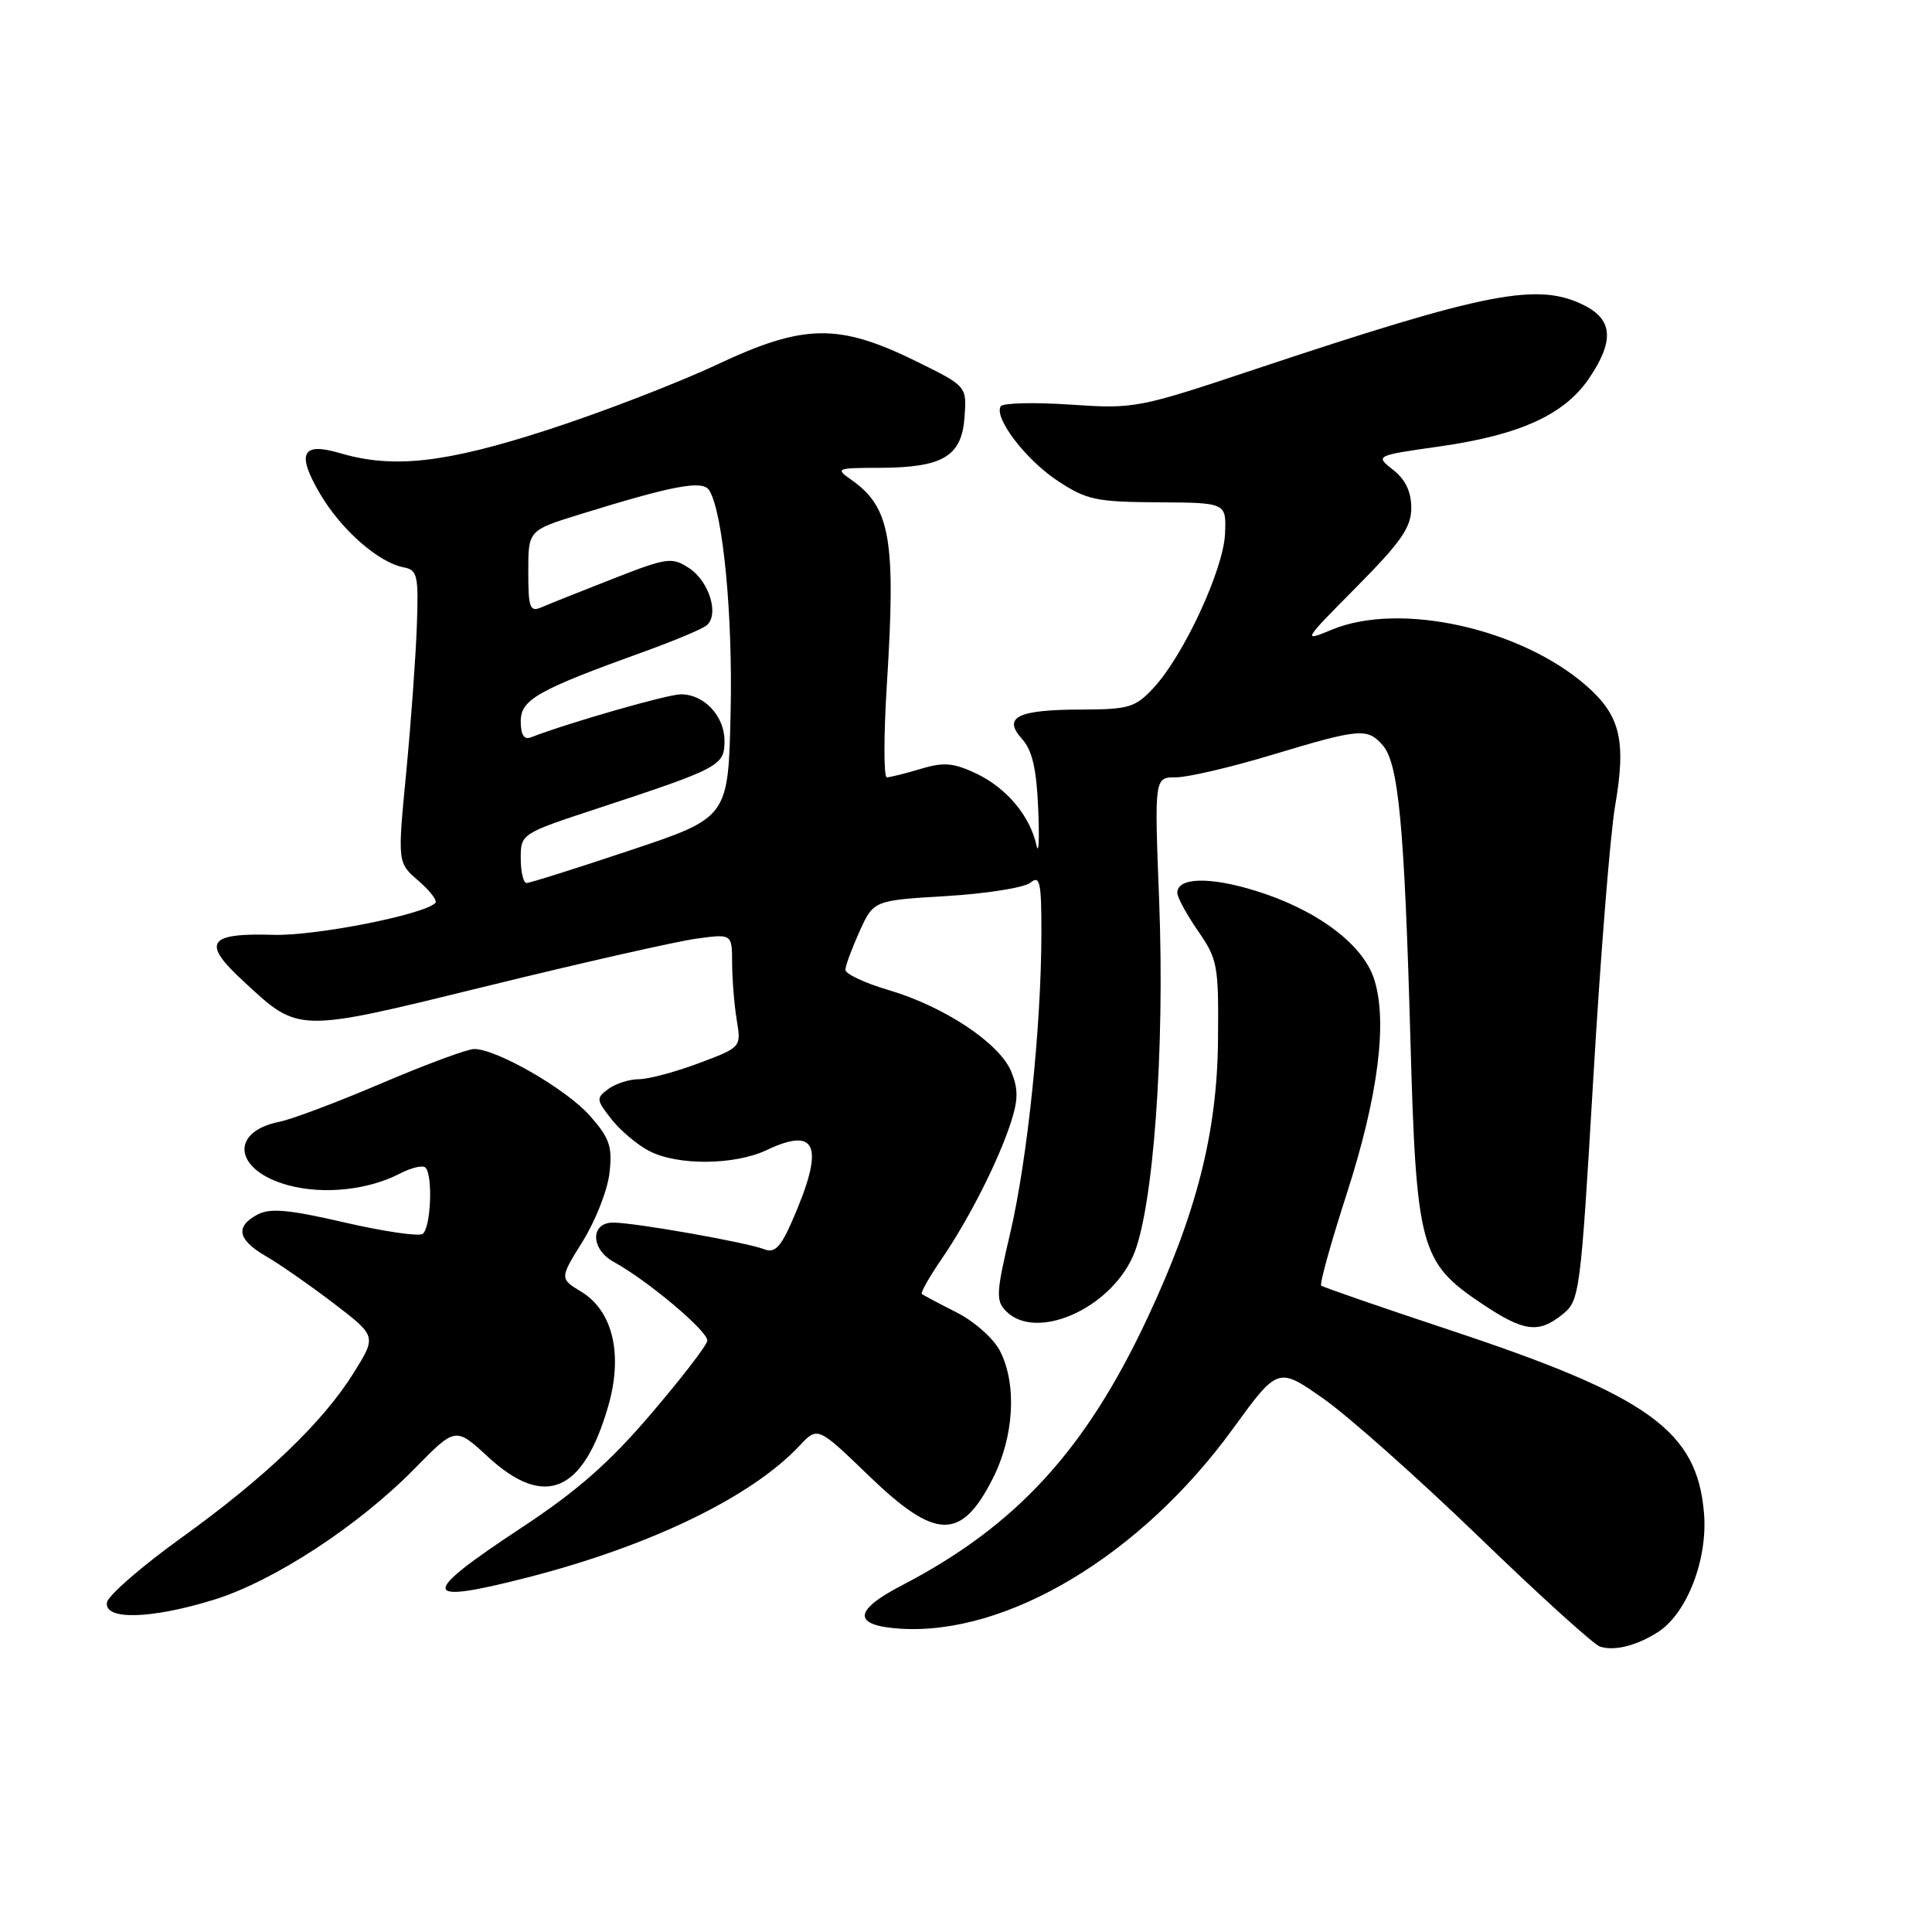<?xml version="1.0" encoding="UTF-8" standalone="no"?>
<!DOCTYPE svg PUBLIC "-//W3C//DTD SVG 1.1//EN" "http://www.w3.org/Graphics/SVG/1.1/DTD/svg11.dtd" >
<svg xmlns="http://www.w3.org/2000/svg" xmlns:xlink="http://www.w3.org/1999/xlink" version="1.1" viewBox="0 0 256 256">
 <g >
 <path fill="currentColor"
d=" M 219.70 216.25 C 223.53 213.79 226.30 206.62 225.79 200.51 C 224.89 189.63 218.53 185.02 192.50 176.37 C 183.15 173.27 175.31 170.56 175.07 170.35 C 174.83 170.14 176.35 164.69 178.43 158.24 C 182.63 145.27 183.90 135.25 182.06 129.68 C 180.53 125.05 174.42 120.52 166.36 118.03 C 160.24 116.14 156.00 116.26 156.00 118.31 C 156.00 118.91 157.24 121.18 158.75 123.37 C 161.35 127.12 161.49 127.92 161.39 137.92 C 161.27 150.08 158.54 160.79 152.03 174.67 C 143.81 192.22 134.62 202.21 119.50 210.07 C 113.02 213.43 112.95 215.40 119.30 215.81 C 133.46 216.71 151.17 206.08 163.30 189.41 C 169.33 181.11 169.33 181.11 175.32 185.30 C 178.62 187.61 187.88 195.84 195.91 203.59 C 203.93 211.35 211.18 217.91 212.00 218.18 C 213.91 218.81 216.89 218.06 219.70 216.25 Z  M 28.35 211.97 C 36.23 209.54 47.50 202.18 54.93 194.61 C 60.36 189.07 60.36 189.07 64.66 193.04 C 72.14 199.93 77.26 197.80 80.57 186.40 C 82.58 179.51 81.23 173.72 77.02 171.16 C 74.15 169.41 74.15 169.41 77.22 164.47 C 78.91 161.75 80.51 157.68 80.76 155.42 C 81.16 151.93 80.78 150.81 78.18 147.86 C 75.10 144.35 65.83 139.00 62.83 139.00 C 61.93 139.00 56.43 141.04 50.61 143.52 C 44.78 146.01 38.67 148.32 37.03 148.64 C 30.32 149.99 31.05 155.13 38.22 157.06 C 42.87 158.31 48.76 157.69 52.98 155.51 C 54.50 154.72 56.03 154.36 56.37 154.71 C 57.40 155.73 57.08 162.83 55.98 163.51 C 55.43 163.85 50.75 163.16 45.60 161.97 C 38.26 160.27 35.77 160.05 34.11 160.94 C 31.13 162.54 31.48 164.27 35.25 166.46 C 37.04 167.49 41.06 170.30 44.20 172.69 C 49.89 177.04 49.89 177.04 46.91 181.84 C 42.80 188.45 35.19 195.74 23.97 203.81 C 18.76 207.56 14.36 211.39 14.18 212.31 C 13.72 214.71 19.99 214.56 28.35 211.97 Z  M 69.83 209.04 C 86.14 204.86 99.54 198.38 105.92 191.59 C 108.34 189.00 108.34 189.00 115.08 195.50 C 123.98 204.10 127.35 204.19 131.55 195.91 C 134.39 190.30 134.77 183.39 132.48 178.96 C 131.64 177.34 129.06 175.06 126.73 173.89 C 124.40 172.71 122.34 171.62 122.15 171.45 C 121.96 171.28 123.14 169.20 124.77 166.82 C 128.38 161.56 132.30 153.82 133.96 148.69 C 134.93 145.70 134.93 144.25 133.98 141.96 C 132.43 138.22 125.11 133.36 117.75 131.19 C 114.59 130.26 112.01 129.05 112.02 128.50 C 112.03 127.95 112.88 125.66 113.90 123.40 C 115.76 119.31 115.76 119.31 125.44 118.73 C 130.76 118.41 135.76 117.61 136.55 116.95 C 137.79 115.93 138.00 116.88 137.99 123.63 C 137.98 135.98 136.14 153.64 133.87 163.34 C 131.99 171.35 131.93 172.36 133.33 173.76 C 137.29 177.72 147.02 173.48 150.14 166.42 C 152.81 160.37 154.37 139.17 153.59 119.25 C 152.96 103.00 152.96 103.00 155.82 103.00 C 157.39 103.00 163.14 101.66 168.59 100.01 C 180.18 96.52 181.19 96.43 183.22 98.75 C 185.31 101.14 186.09 109.39 186.88 137.50 C 187.66 165.39 188.17 167.27 196.36 172.75 C 201.95 176.49 203.87 176.73 207.08 174.13 C 209.31 172.33 209.44 171.34 211.12 142.88 C 212.07 126.72 213.37 110.48 214.01 106.78 C 215.50 98.15 214.71 94.83 210.23 90.89 C 201.52 83.25 185.48 79.70 176.49 83.43 C 172.55 85.07 172.59 84.99 179.75 77.77 C 185.67 71.79 187.00 69.87 187.00 67.30 C 187.00 65.16 186.23 63.54 184.60 62.26 C 182.20 60.37 182.20 60.37 190.85 59.14 C 201.40 57.63 207.28 54.95 210.54 50.16 C 213.87 45.26 213.73 42.43 210.05 40.53 C 203.88 37.34 197.18 38.63 166.00 49.03 C 150.84 54.09 150.31 54.19 141.80 53.61 C 137.02 53.29 132.88 53.39 132.60 53.84 C 131.67 55.35 135.91 60.92 140.14 63.71 C 143.95 66.23 145.22 66.51 153.43 66.56 C 162.50 66.61 162.50 66.61 162.32 70.76 C 162.10 75.51 156.83 86.87 152.85 91.15 C 150.44 93.74 149.58 94.00 143.35 94.02 C 134.82 94.03 132.81 95.02 135.42 97.91 C 136.78 99.41 137.35 101.88 137.57 107.22 C 137.74 111.23 137.64 113.38 137.34 112.01 C 136.49 108.13 133.38 104.41 129.38 102.51 C 126.34 101.07 125.07 100.96 121.99 101.88 C 119.94 102.50 117.92 103.00 117.51 103.00 C 117.09 103.00 117.09 97.49 117.51 90.75 C 118.73 71.43 117.99 67.21 112.78 63.56 C 110.66 62.07 110.83 62.00 116.53 61.99 C 124.93 61.96 127.42 60.49 127.80 55.32 C 128.11 51.18 128.11 51.18 121.48 47.91 C 111.11 42.81 106.56 42.88 95.00 48.31 C 89.78 50.76 79.65 54.67 72.50 56.98 C 58.96 61.36 52.09 62.12 45.04 60.04 C 40.00 58.55 39.26 60.06 42.39 65.40 C 45.19 70.18 50.15 74.54 53.50 75.18 C 55.32 75.52 55.48 76.24 55.23 83.03 C 55.08 87.14 54.45 95.86 53.82 102.41 C 52.67 114.32 52.67 114.32 55.45 116.71 C 56.98 118.03 57.99 119.35 57.69 119.65 C 56.12 121.21 41.76 124.04 36.21 123.87 C 27.56 123.61 26.70 124.88 32.13 129.90 C 39.71 136.92 39.04 136.91 64.70 130.62 C 77.24 127.54 89.64 124.74 92.25 124.38 C 97.00 123.73 97.00 123.73 97.01 127.61 C 97.02 129.75 97.29 133.14 97.62 135.14 C 98.22 138.77 98.22 138.77 92.57 140.89 C 89.47 142.05 85.90 143.00 84.65 143.00 C 83.40 143.00 81.59 143.58 80.63 144.28 C 78.97 145.50 78.99 145.72 81.02 148.30 C 82.21 149.81 84.46 151.71 86.04 152.52 C 89.80 154.47 97.35 154.40 101.59 152.39 C 108.34 149.19 109.30 151.93 104.93 161.86 C 103.42 165.30 102.64 166.07 101.26 165.53 C 98.93 164.62 84.10 162.00 81.25 162.00 C 78.19 162.00 78.25 165.53 81.34 167.22 C 85.90 169.72 93.95 176.52 93.72 177.68 C 93.60 178.34 90.22 182.72 86.20 187.42 C 80.70 193.86 76.45 197.59 68.95 202.53 C 55.50 211.40 55.68 212.66 69.83 209.04 Z  M 69.00 113.74 C 69.00 110.48 69.03 110.46 79.25 107.10 C 95.39 101.78 96.00 101.46 96.00 98.17 C 96.00 94.88 93.31 92.00 90.22 92.00 C 88.48 92.00 75.46 95.73 70.32 97.71 C 69.43 98.05 69.00 97.35 69.00 95.57 C 69.00 92.69 71.21 91.44 85.50 86.29 C 89.35 84.90 93.00 83.37 93.61 82.88 C 95.34 81.49 94.00 77.05 91.31 75.28 C 89.03 73.79 88.42 73.87 81.19 76.70 C 76.96 78.36 72.71 80.05 71.75 80.47 C 70.21 81.13 70.00 80.57 70.00 75.75 C 70.00 70.28 70.00 70.28 76.75 68.18 C 89.27 64.30 93.12 63.58 93.98 64.97 C 95.80 67.91 97.11 81.47 96.81 94.41 C 96.50 108.33 96.50 108.33 83.53 112.66 C 76.40 115.05 70.21 117.00 69.78 117.00 C 69.35 117.00 69.00 115.53 69.00 113.74 Z "/>
</g>
</svg>